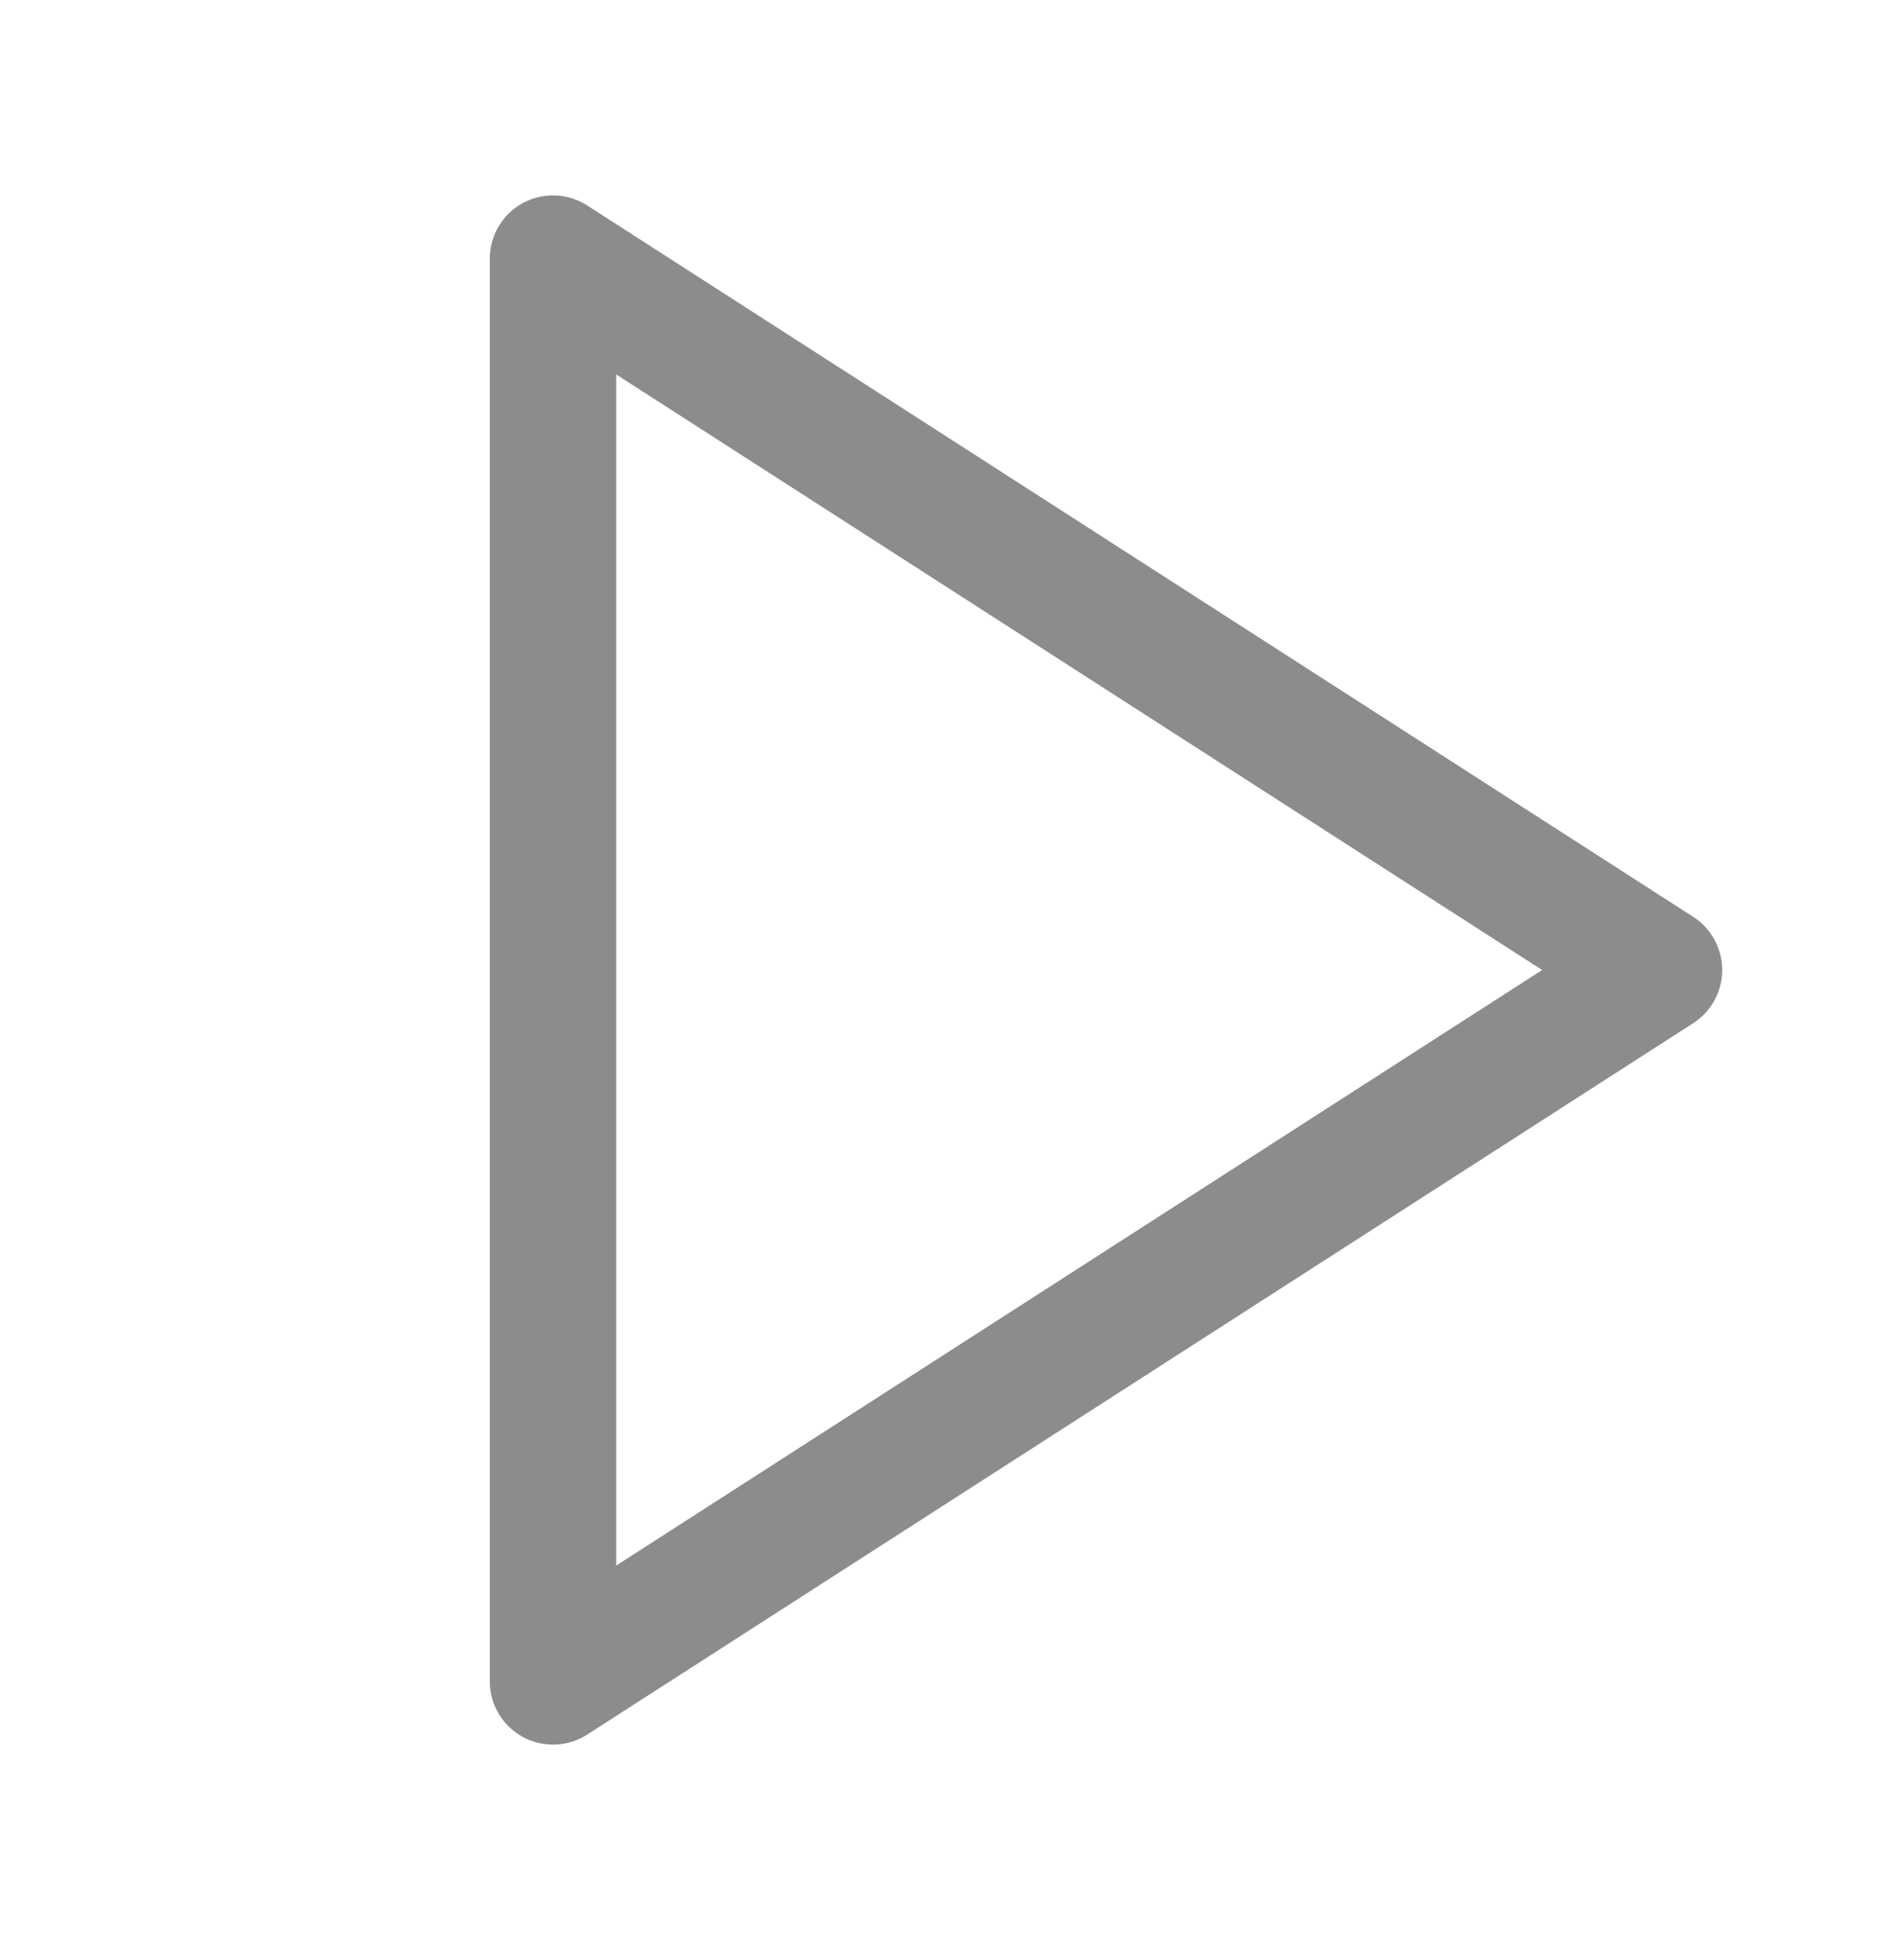<svg width="30" height="31" viewBox="0 0 30 31" fill="none" xmlns="http://www.w3.org/2000/svg">
<g id="Play">
<path id="Icon" d="M8.75 4.09L26.25 15.34L8.75 26.59V4.09Z" stroke="black" stroke-opacity="0.45" stroke-width="2" stroke-linecap="round" stroke-linejoin="round"/>
</g>
</svg>
